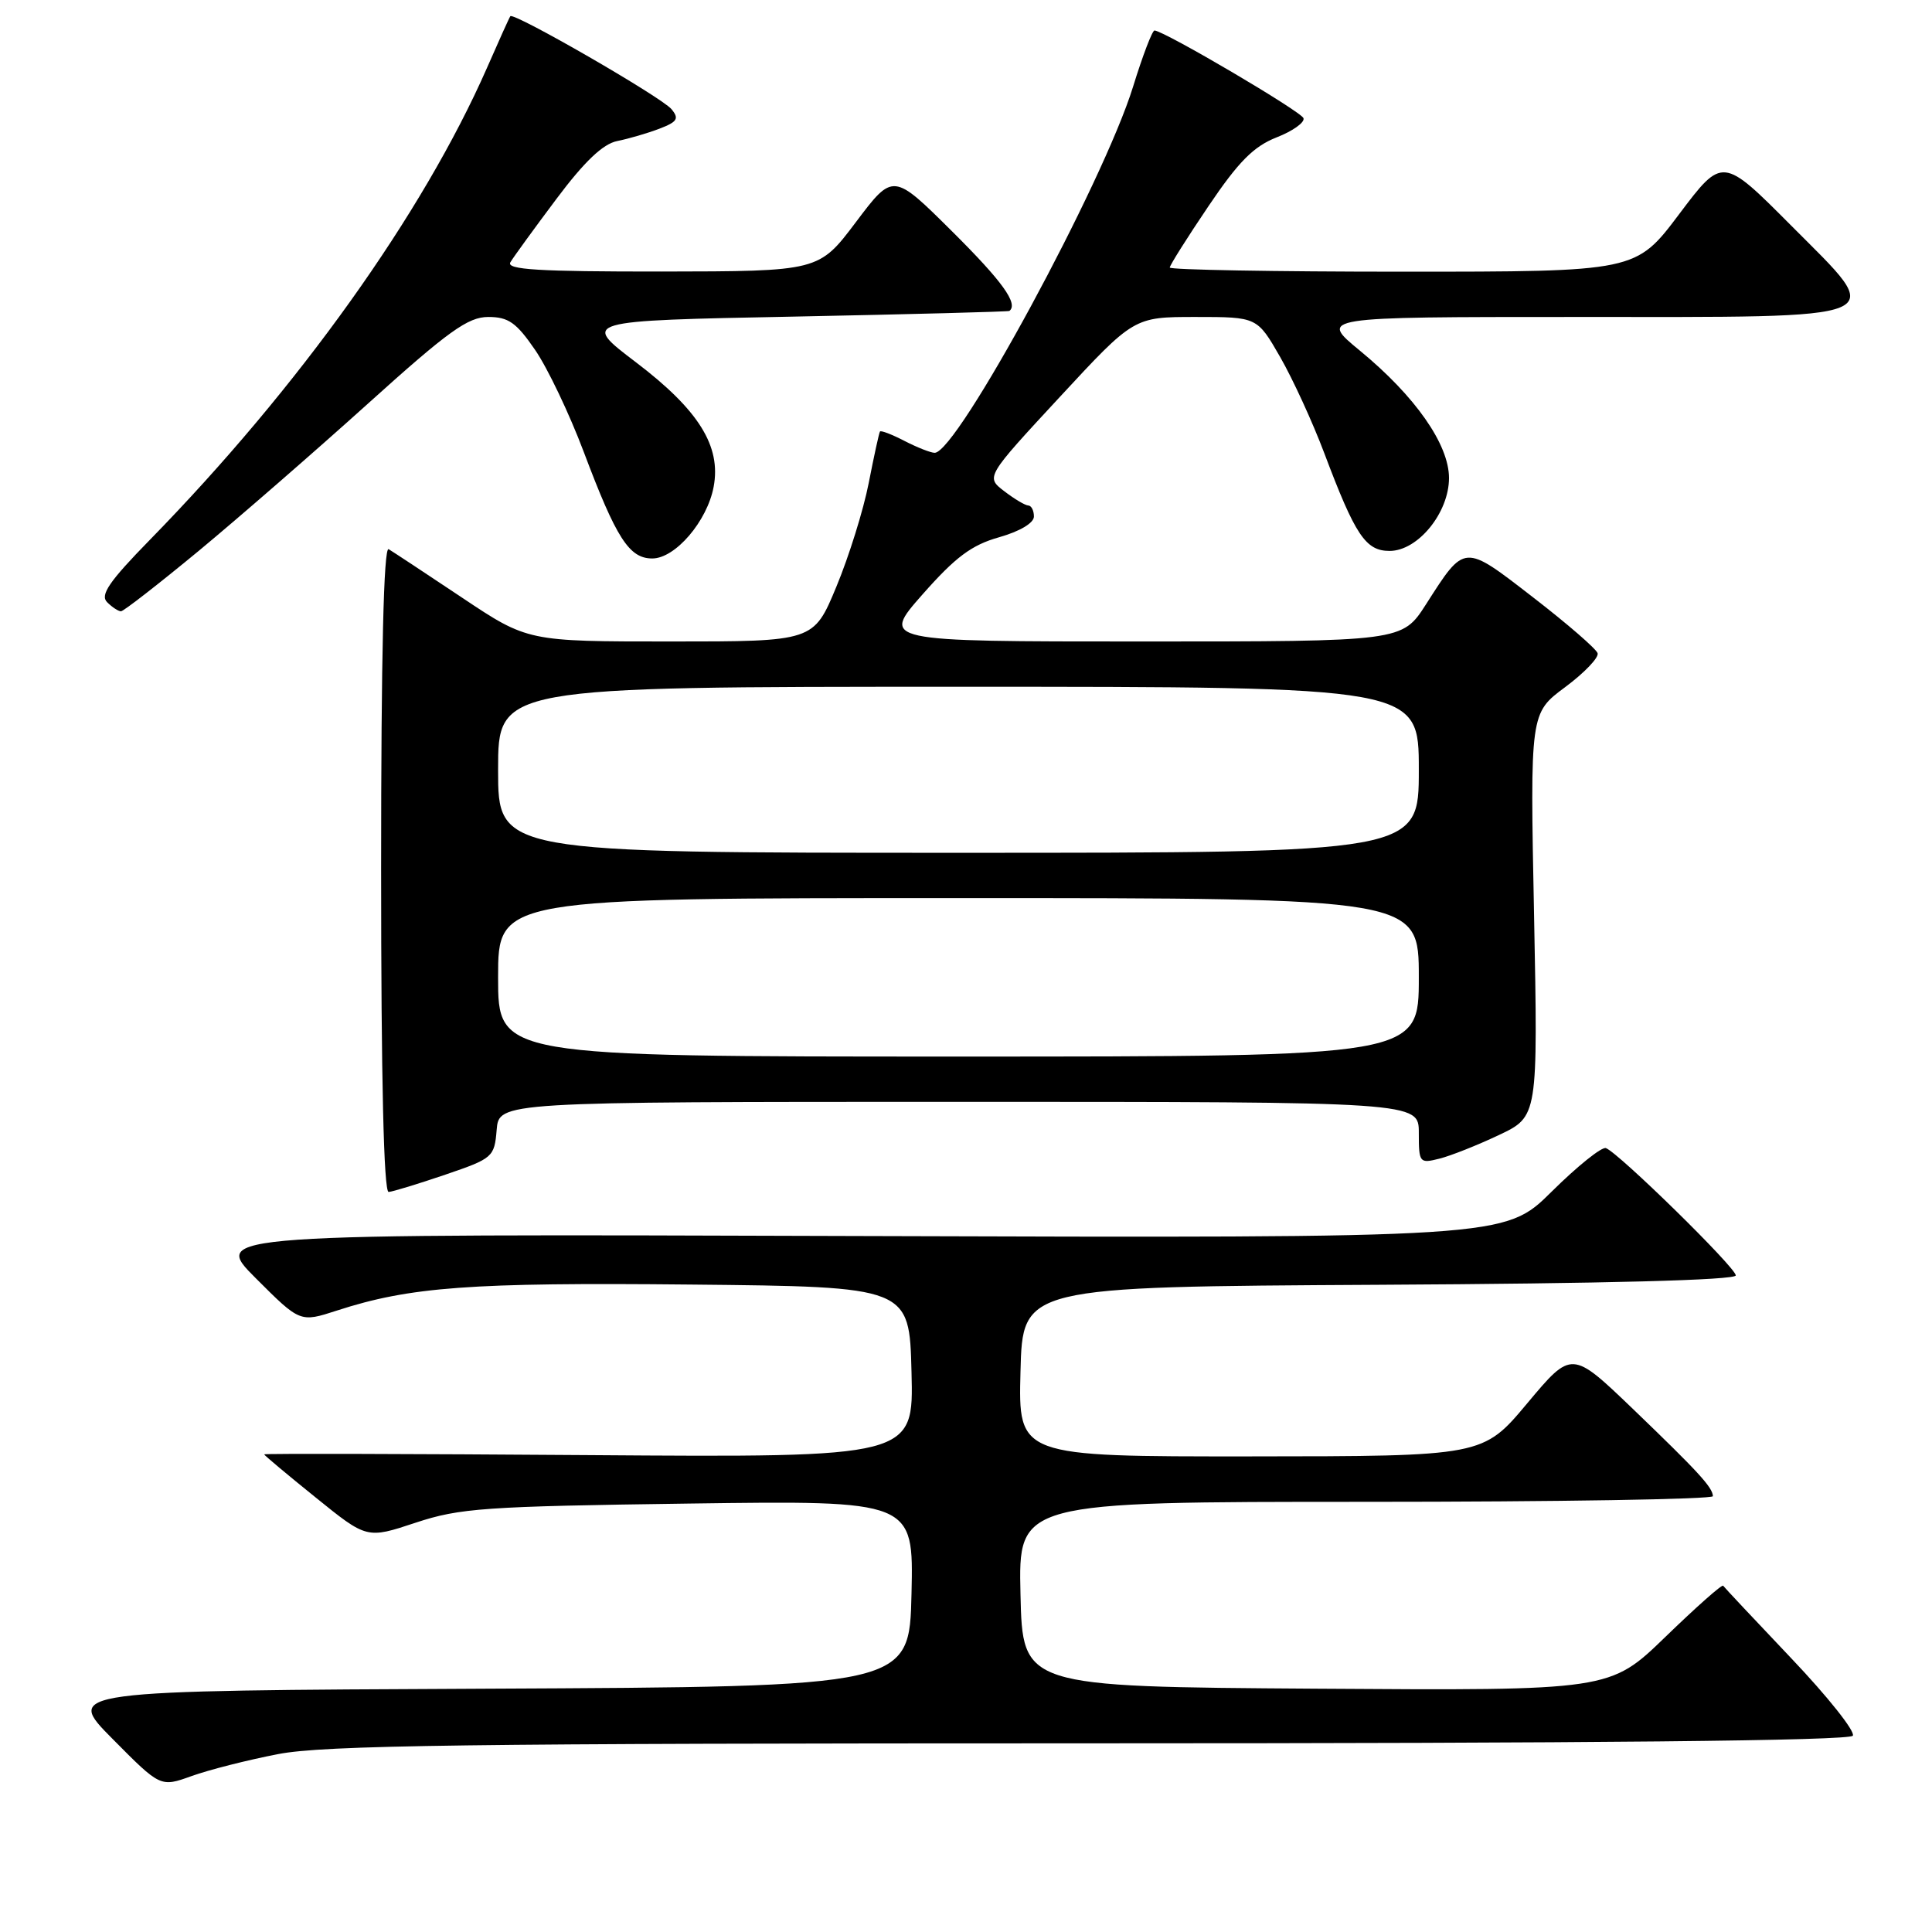 <?xml version="1.0" encoding="UTF-8" standalone="no"?>
<!DOCTYPE svg PUBLIC "-//W3C//DTD SVG 1.1//EN" "http://www.w3.org/Graphics/SVG/1.1/DTD/svg11.dtd" >
<svg xmlns="http://www.w3.org/2000/svg" xmlns:xlink="http://www.w3.org/1999/xlink" version="1.1" viewBox="0 0 256 256">
 <g >
 <path fill="currentColor"
d=" M 36.84 232.43 C 42.90 231.25 61.63 231.00 144.53 231.00 C 211.19 231.00 245.09 230.66 245.51 229.99 C 245.85 229.43 242.19 224.82 237.36 219.74 C 232.54 214.66 228.47 210.33 228.33 210.12 C 228.18 209.90 224.75 212.95 220.69 216.88 C 213.32 224.02 213.32 224.02 174.41 223.76 C 135.50 223.50 135.50 223.50 135.22 211.25 C 134.94 199.00 134.94 199.00 180.97 199.00 C 206.29 199.00 226.99 198.66 226.97 198.25 C 226.92 197.07 225.07 195.06 216.38 186.70 C 208.26 178.91 208.26 178.91 202.38 185.93 C 196.50 192.96 196.50 192.96 165.72 192.98 C 134.93 193.00 134.93 193.00 135.22 181.75 C 135.50 170.50 135.50 170.50 182.75 170.24 C 212.76 170.08 230.00 169.62 230.00 169.00 C 230.00 167.96 214.49 152.76 212.79 152.13 C 212.24 151.93 209.00 154.53 205.59 157.91 C 199.39 164.05 199.39 164.05 113.71 163.78 C 28.02 163.50 28.02 163.50 33.89 169.37 C 39.76 175.24 39.76 175.24 44.63 173.66 C 54.32 170.51 62.32 169.92 91.50 170.21 C 120.50 170.50 120.50 170.50 120.78 181.81 C 121.07 193.12 121.07 193.12 78.03 192.81 C 54.36 192.64 35.00 192.59 35.00 192.71 C 35.00 192.82 38.06 195.39 41.81 198.41 C 48.61 203.91 48.61 203.91 55.06 201.77 C 60.92 199.83 64.18 199.60 91.28 199.23 C 121.06 198.82 121.06 198.82 120.78 211.16 C 120.50 223.50 120.50 223.50 64.54 223.76 C 8.57 224.02 8.57 224.02 14.92 230.42 C 21.26 236.82 21.26 236.82 25.38 235.34 C 27.65 234.52 32.80 233.21 36.84 232.43 Z  M 59.00 155.65 C 65.31 153.50 65.51 153.32 65.81 149.72 C 66.12 146.00 66.12 146.00 127.06 146.00 C 188.00 146.00 188.00 146.00 188.00 150.11 C 188.00 154.08 188.09 154.19 190.72 153.53 C 192.21 153.16 195.76 151.75 198.61 150.40 C 203.79 147.95 203.79 147.95 203.27 121.23 C 202.74 94.50 202.74 94.50 207.39 91.05 C 209.94 89.15 211.88 87.13 211.69 86.55 C 211.50 85.97 207.66 82.64 203.14 79.15 C 193.89 72.00 194.14 71.98 188.95 80.08 C 185.79 85.00 185.79 85.00 151.27 85.00 C 116.74 85.00 116.74 85.00 122.25 78.75 C 126.60 73.82 128.73 72.22 132.38 71.19 C 135.13 70.41 137.00 69.30 137.00 68.44 C 137.00 67.65 136.66 66.99 136.25 66.98 C 135.84 66.97 134.40 66.11 133.06 65.08 C 130.61 63.20 130.61 63.20 140.43 52.60 C 150.25 42.00 150.25 42.00 158.41 42.00 C 166.58 42.00 166.58 42.00 169.63 47.31 C 171.31 50.24 173.94 55.97 175.48 60.06 C 179.58 70.94 180.95 73.00 184.13 73.00 C 187.88 73.00 192.00 67.94 192.00 63.34 C 192.00 58.89 187.53 52.50 180.19 46.46 C 174.77 42.00 174.77 42.00 208.69 42.00 C 251.52 42.00 250.02 42.63 237.37 29.92 C 228.24 20.75 228.24 20.75 222.50 28.37 C 216.76 36.00 216.76 36.00 185.88 36.00 C 168.90 36.00 155.00 35.75 155.00 35.45 C 155.00 35.16 157.30 31.50 160.12 27.33 C 164.10 21.43 166.10 19.41 169.14 18.21 C 171.30 17.37 172.91 16.22 172.72 15.66 C 172.43 14.78 154.36 4.14 152.98 4.04 C 152.69 4.02 151.41 7.36 150.14 11.48 C 146.16 24.31 126.82 60.00 123.85 60.00 C 123.33 60.00 121.53 59.29 119.86 58.43 C 118.18 57.56 116.72 57.00 116.60 57.18 C 116.48 57.35 115.81 60.42 115.11 64.00 C 114.41 67.58 112.48 73.76 110.82 77.75 C 107.81 85.00 107.81 85.00 88.87 85.00 C 69.92 85.00 69.92 85.00 61.21 79.18 C 56.42 75.98 52.05 73.10 51.50 72.77 C 50.84 72.39 50.50 86.77 50.50 115.10 C 50.50 143.07 50.85 157.98 51.50 157.94 C 52.05 157.90 55.42 156.87 59.00 155.65 Z  M 26.36 72.97 C 31.69 68.55 41.78 59.77 48.77 53.47 C 59.41 43.87 62.01 42.00 64.70 42.00 C 67.36 42.00 68.42 42.74 70.90 46.36 C 72.55 48.75 75.45 54.84 77.35 59.88 C 81.67 71.35 83.37 74.00 86.43 74.00 C 89.48 74.00 93.71 69.06 94.56 64.51 C 95.58 59.12 92.58 54.32 84.26 48.00 C 77.02 42.50 77.02 42.50 105.26 41.95 C 120.79 41.64 133.61 41.30 133.75 41.20 C 134.96 40.25 132.84 37.30 126.17 30.67 C 118.34 22.89 118.34 22.89 113.42 29.42 C 108.50 35.95 108.50 35.95 87.69 35.98 C 71.31 35.99 67.04 35.73 67.63 34.75 C 68.04 34.06 70.78 30.29 73.72 26.37 C 77.44 21.40 79.89 19.07 81.78 18.69 C 83.28 18.39 85.79 17.66 87.36 17.06 C 89.76 16.14 90.02 15.72 88.97 14.46 C 87.65 12.87 68.03 1.56 67.62 2.15 C 67.48 2.34 66.09 5.42 64.53 8.99 C 56.03 28.32 39.59 51.35 19.85 71.54 C 14.46 77.05 13.24 78.84 14.19 79.79 C 14.85 80.45 15.68 81.00 16.03 81.00 C 16.37 81.00 21.02 77.38 26.36 72.97 Z  M 66.00 129.50 C 66.00 119.00 66.00 119.00 127.00 119.00 C 188.00 119.00 188.00 119.00 188.00 129.50 C 188.00 140.00 188.00 140.00 127.00 140.00 C 66.00 140.00 66.00 140.00 66.00 129.50 Z  M 66.00 102.00 C 66.00 91.00 66.00 91.00 127.00 91.00 C 188.00 91.00 188.00 91.00 188.00 102.00 C 188.00 113.00 188.00 113.00 127.00 113.00 C 66.00 113.00 66.00 113.00 66.00 102.00 Z "/>
</g>
</svg>